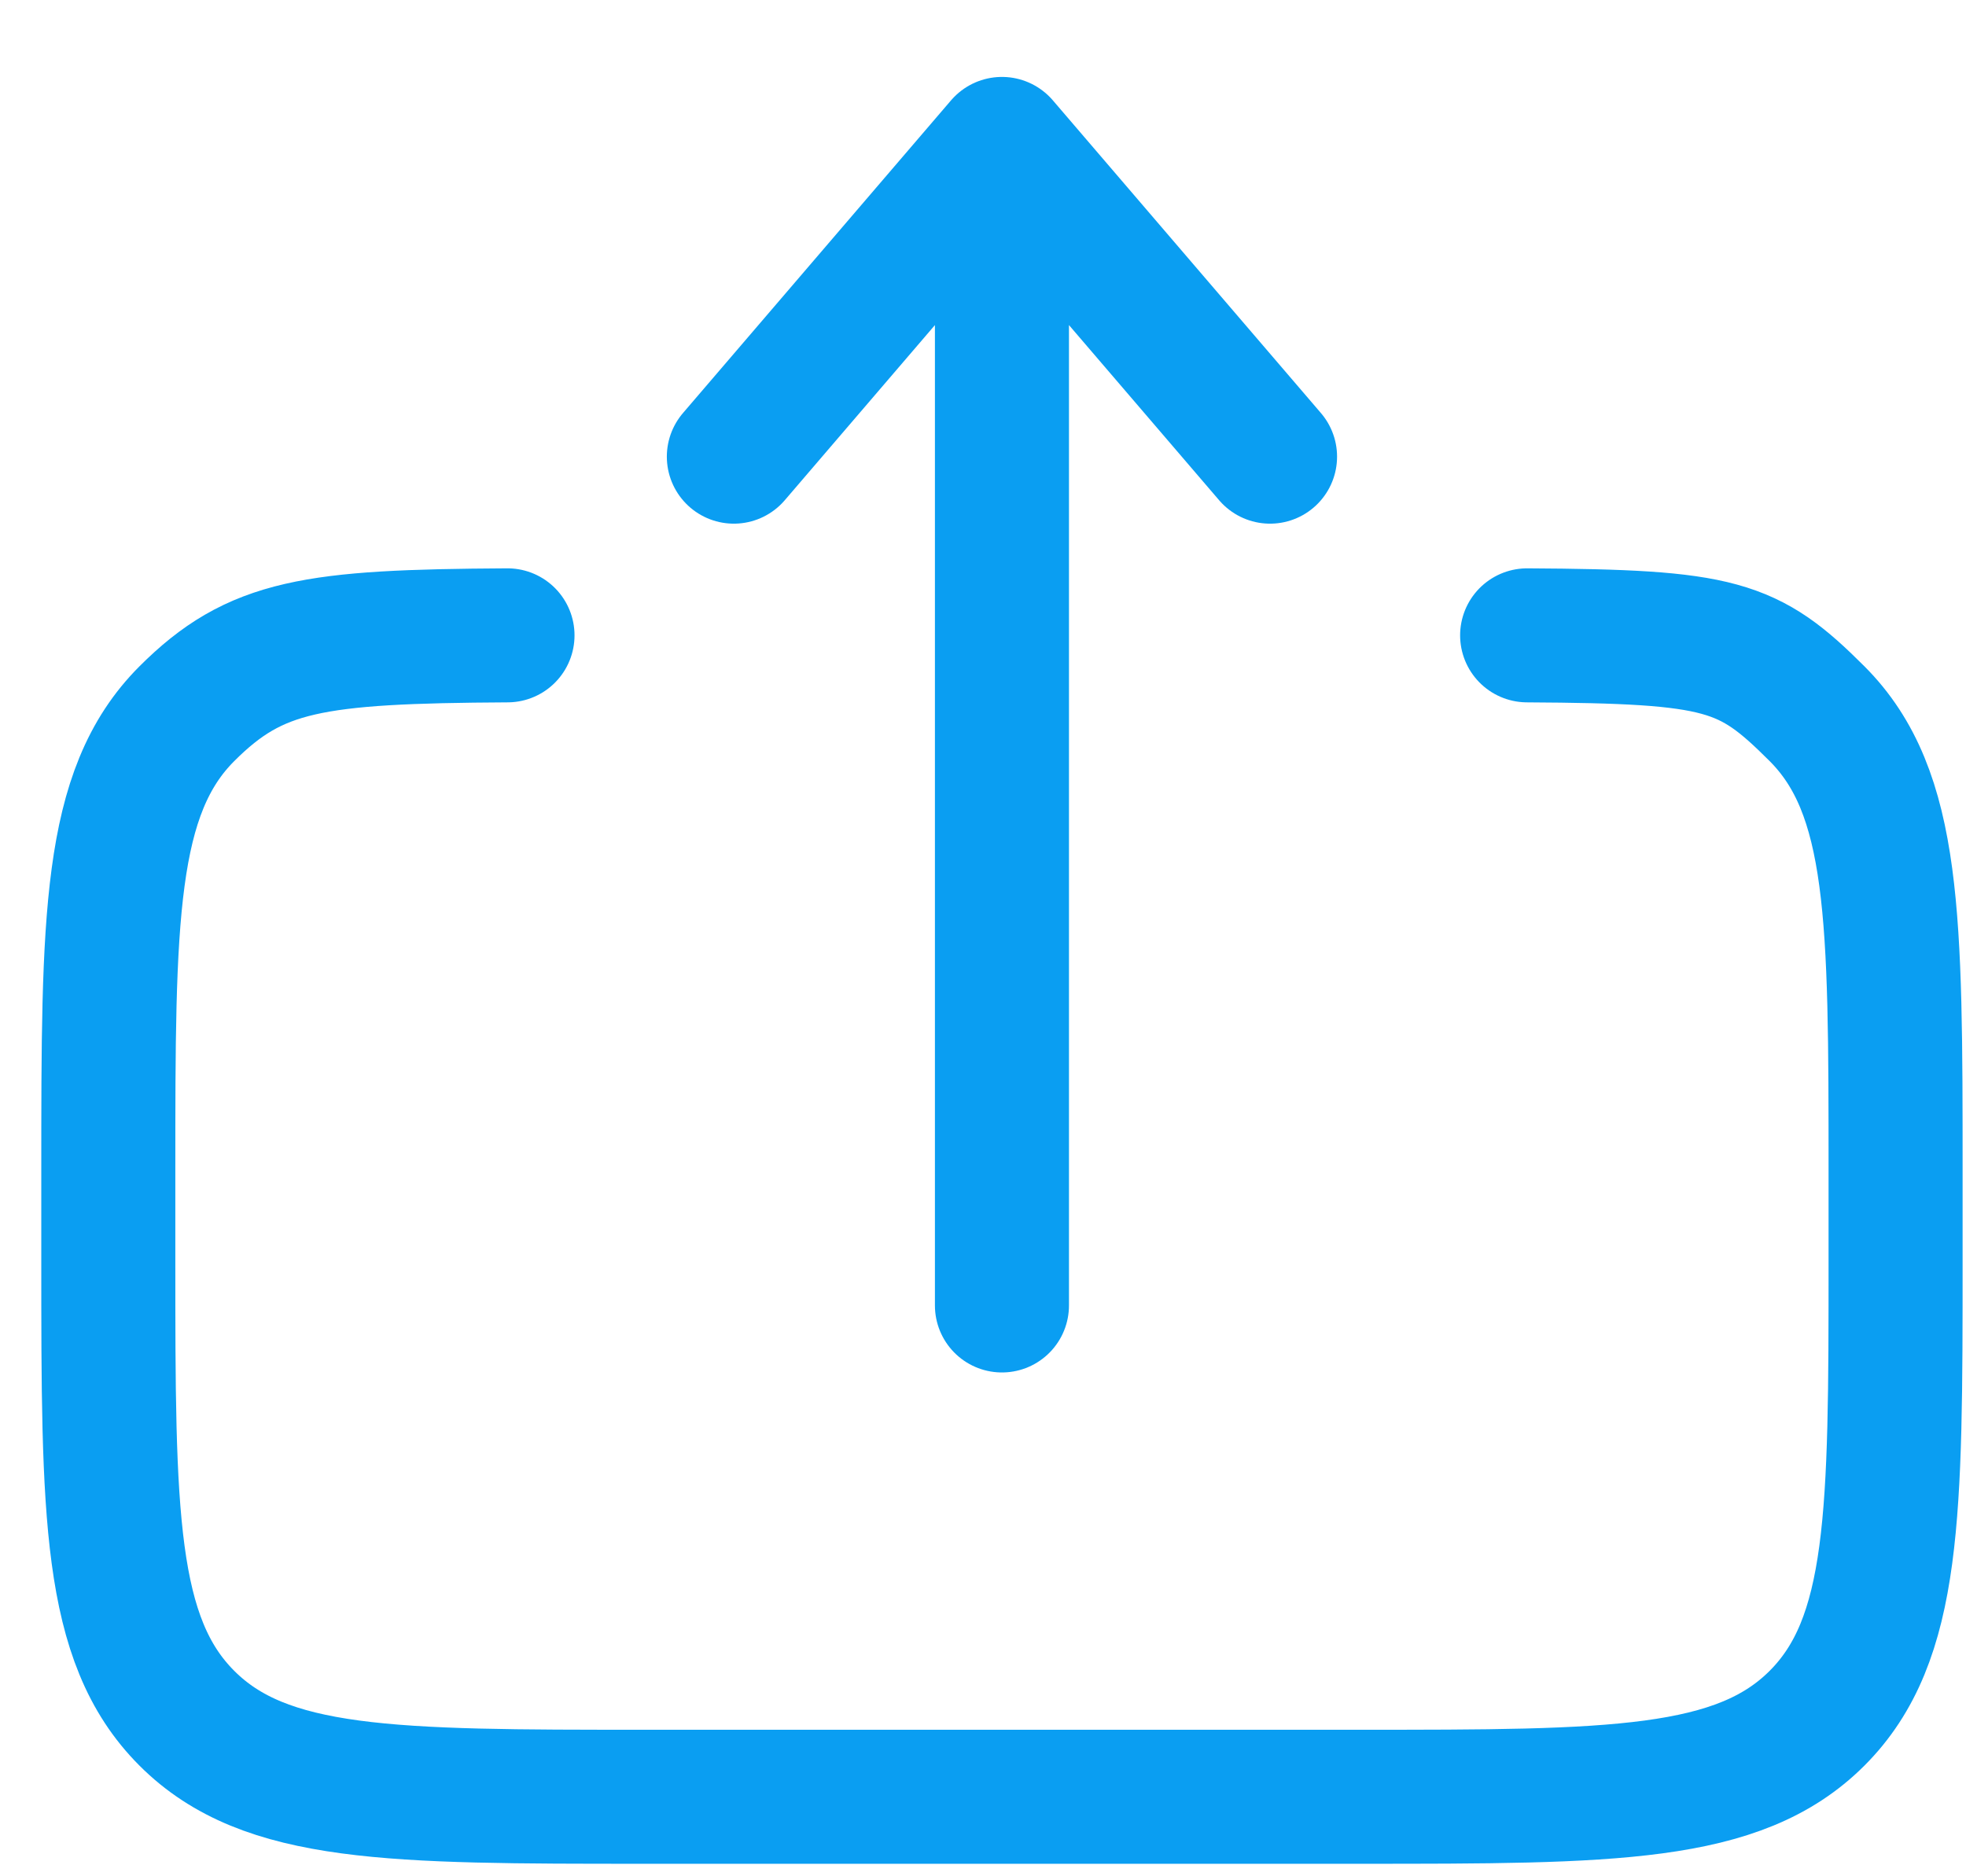 <svg width="22" height="21" viewBox="0 0 22 21" fill="none" xmlns="http://www.w3.org/2000/svg">
<path d="M17.089 7.111C19.264 7.123 19.565 7.22 20.333 7.988C21.212 8.867 21.212 10.281 21.212 13.11V14.11C21.212 16.938 21.212 18.352 20.333 19.231C19.454 20.11 18.04 20.11 15.212 20.11H7.212C4.383 20.11 2.969 20.11 2.091 19.231C1.212 18.352 1.212 16.938 1.212 14.11V13.11C1.212 10.281 1.212 8.867 2.091 7.988C2.859 7.22 3.504 7.123 5.679 7.111" stroke="#0A9EF2" stroke-width="1.5" stroke-linecap="round"/>
<path d="M11.212 14.611V1.611M11.212 1.611L14.212 5.111M11.212 1.611L8.212 5.111" stroke="#0A9EF2" stroke-width="1.5" stroke-linecap="round" stroke-linejoin="round"/>
</svg>
